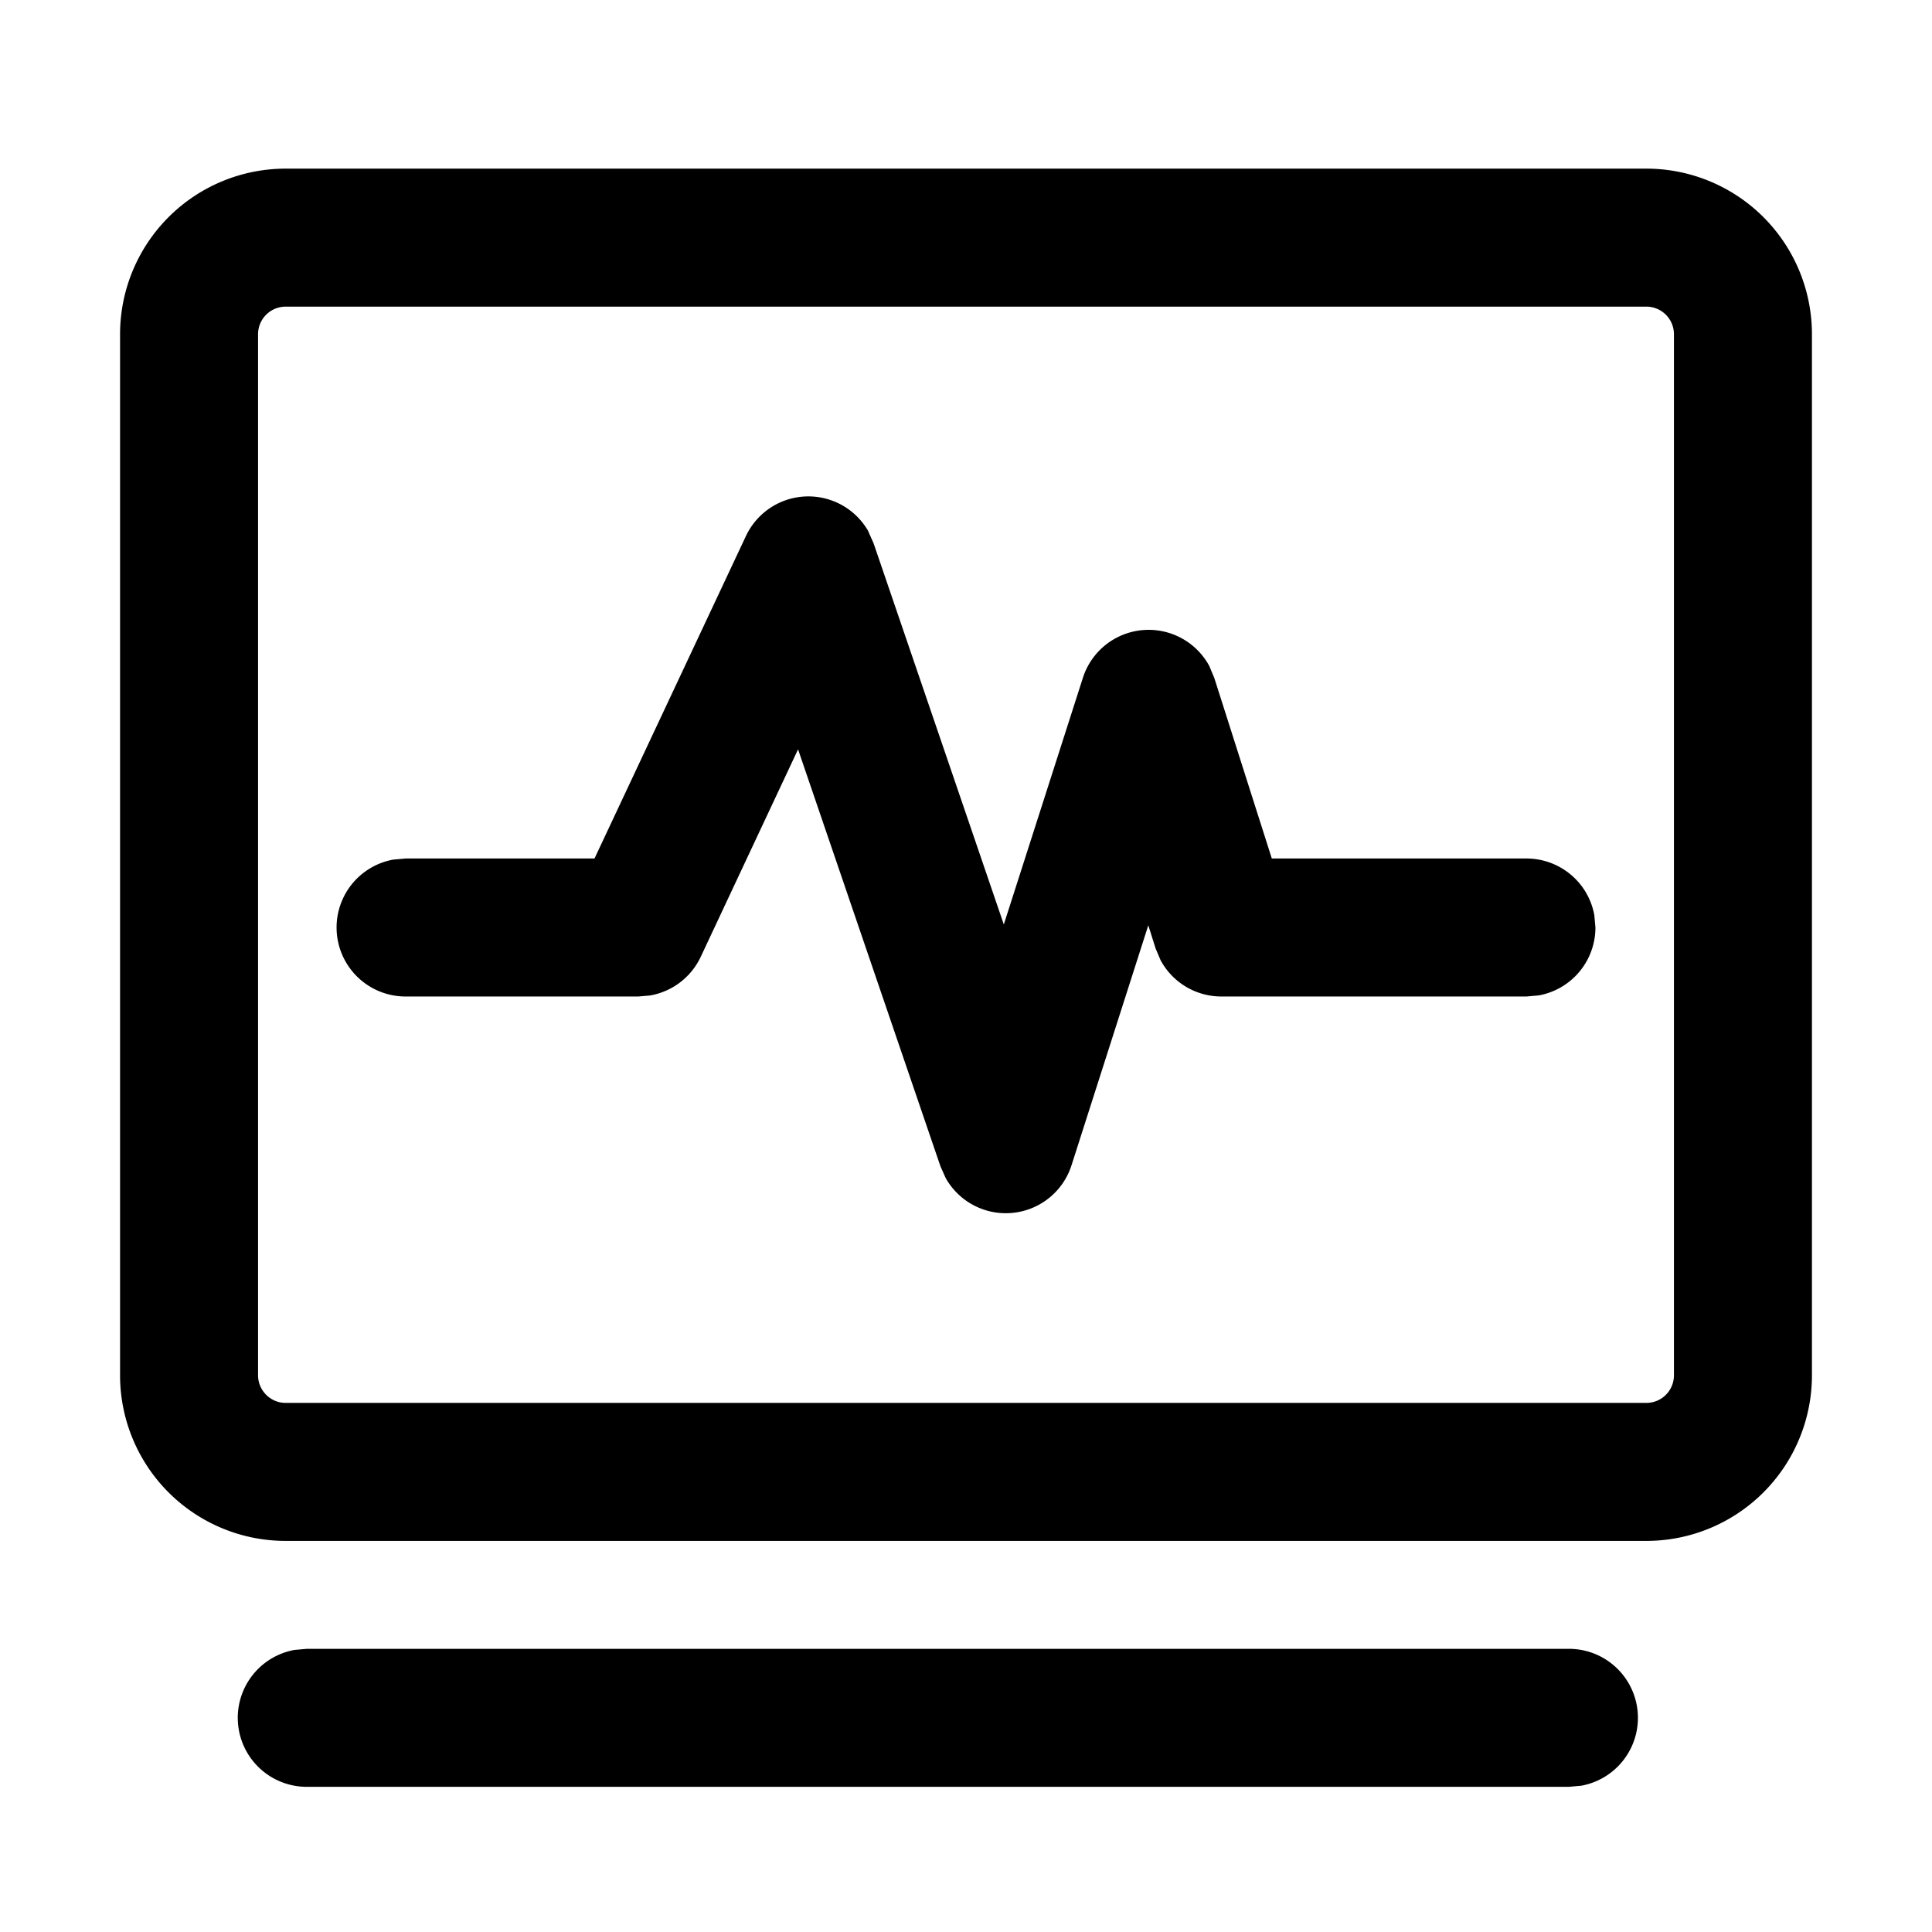 <?xml version="1.0" standalone="no"?><!DOCTYPE svg PUBLIC "-//W3C//DTD SVG 1.1//EN" "http://www.w3.org/Graphics/SVG/1.1/DTD/svg11.dtd"><svg t="1645786035397" class="icon" viewBox="0 0 1024 1024" version="1.1" xmlns="http://www.w3.org/2000/svg" p-id="2643" xmlns:xlink="http://www.w3.org/1999/xlink" width="200" height="200"><defs><style type="text/css"></style></defs><path d="M831.488 873.911a36.571 36.571 0 0 1 6.583 72.558l-6.583 0.585H162.67a36.571 36.571 0 0 1-6.583-72.558l6.583-0.585h668.818z m41.106-784.53a87.771 87.771 0 0 1 87.771 87.771v551.79a87.771 87.771 0 0 1-87.771 87.771H151.406a87.771 87.771 0 0 1-87.771-87.771V177.152a87.771 87.771 0 0 1 87.771-87.771z m0 73.143H151.406a14.629 14.629 0 0 0-14.629 14.629v551.79c0 8.046 6.583 14.629 14.629 14.629h721.189a14.629 14.629 0 0 0 14.629-14.629V177.152a14.629 14.629 0 0 0-14.629-14.629zM460.215 281.673l2.779 6.217 69.047 202.094 41.911-130.706a36.571 36.571 0 0 1 66.999-6.29l2.633 6.29 30.501 95.744h134.949a36.571 36.571 0 0 1 35.986 29.989l0.585 6.583a36.571 36.571 0 0 1-29.989 35.986l-6.583 0.585H647.314a36.571 36.571 0 0 1-32.183-19.237l-2.633-6.217-3.877-12.288-40.667 127.122a36.571 36.571 0 0 1-66.706 6.875l-2.779-6.217L422.985 397.166l-51.566 109.934a36.571 36.571 0 0 1-27.063 20.553l-6.071 0.512H215.04a36.571 36.571 0 0 1-6.583-72.558l6.583-0.585h100.059l80.238-170.862a36.571 36.571 0 0 1 64.951-2.487z" p-id="2644"></path></svg>